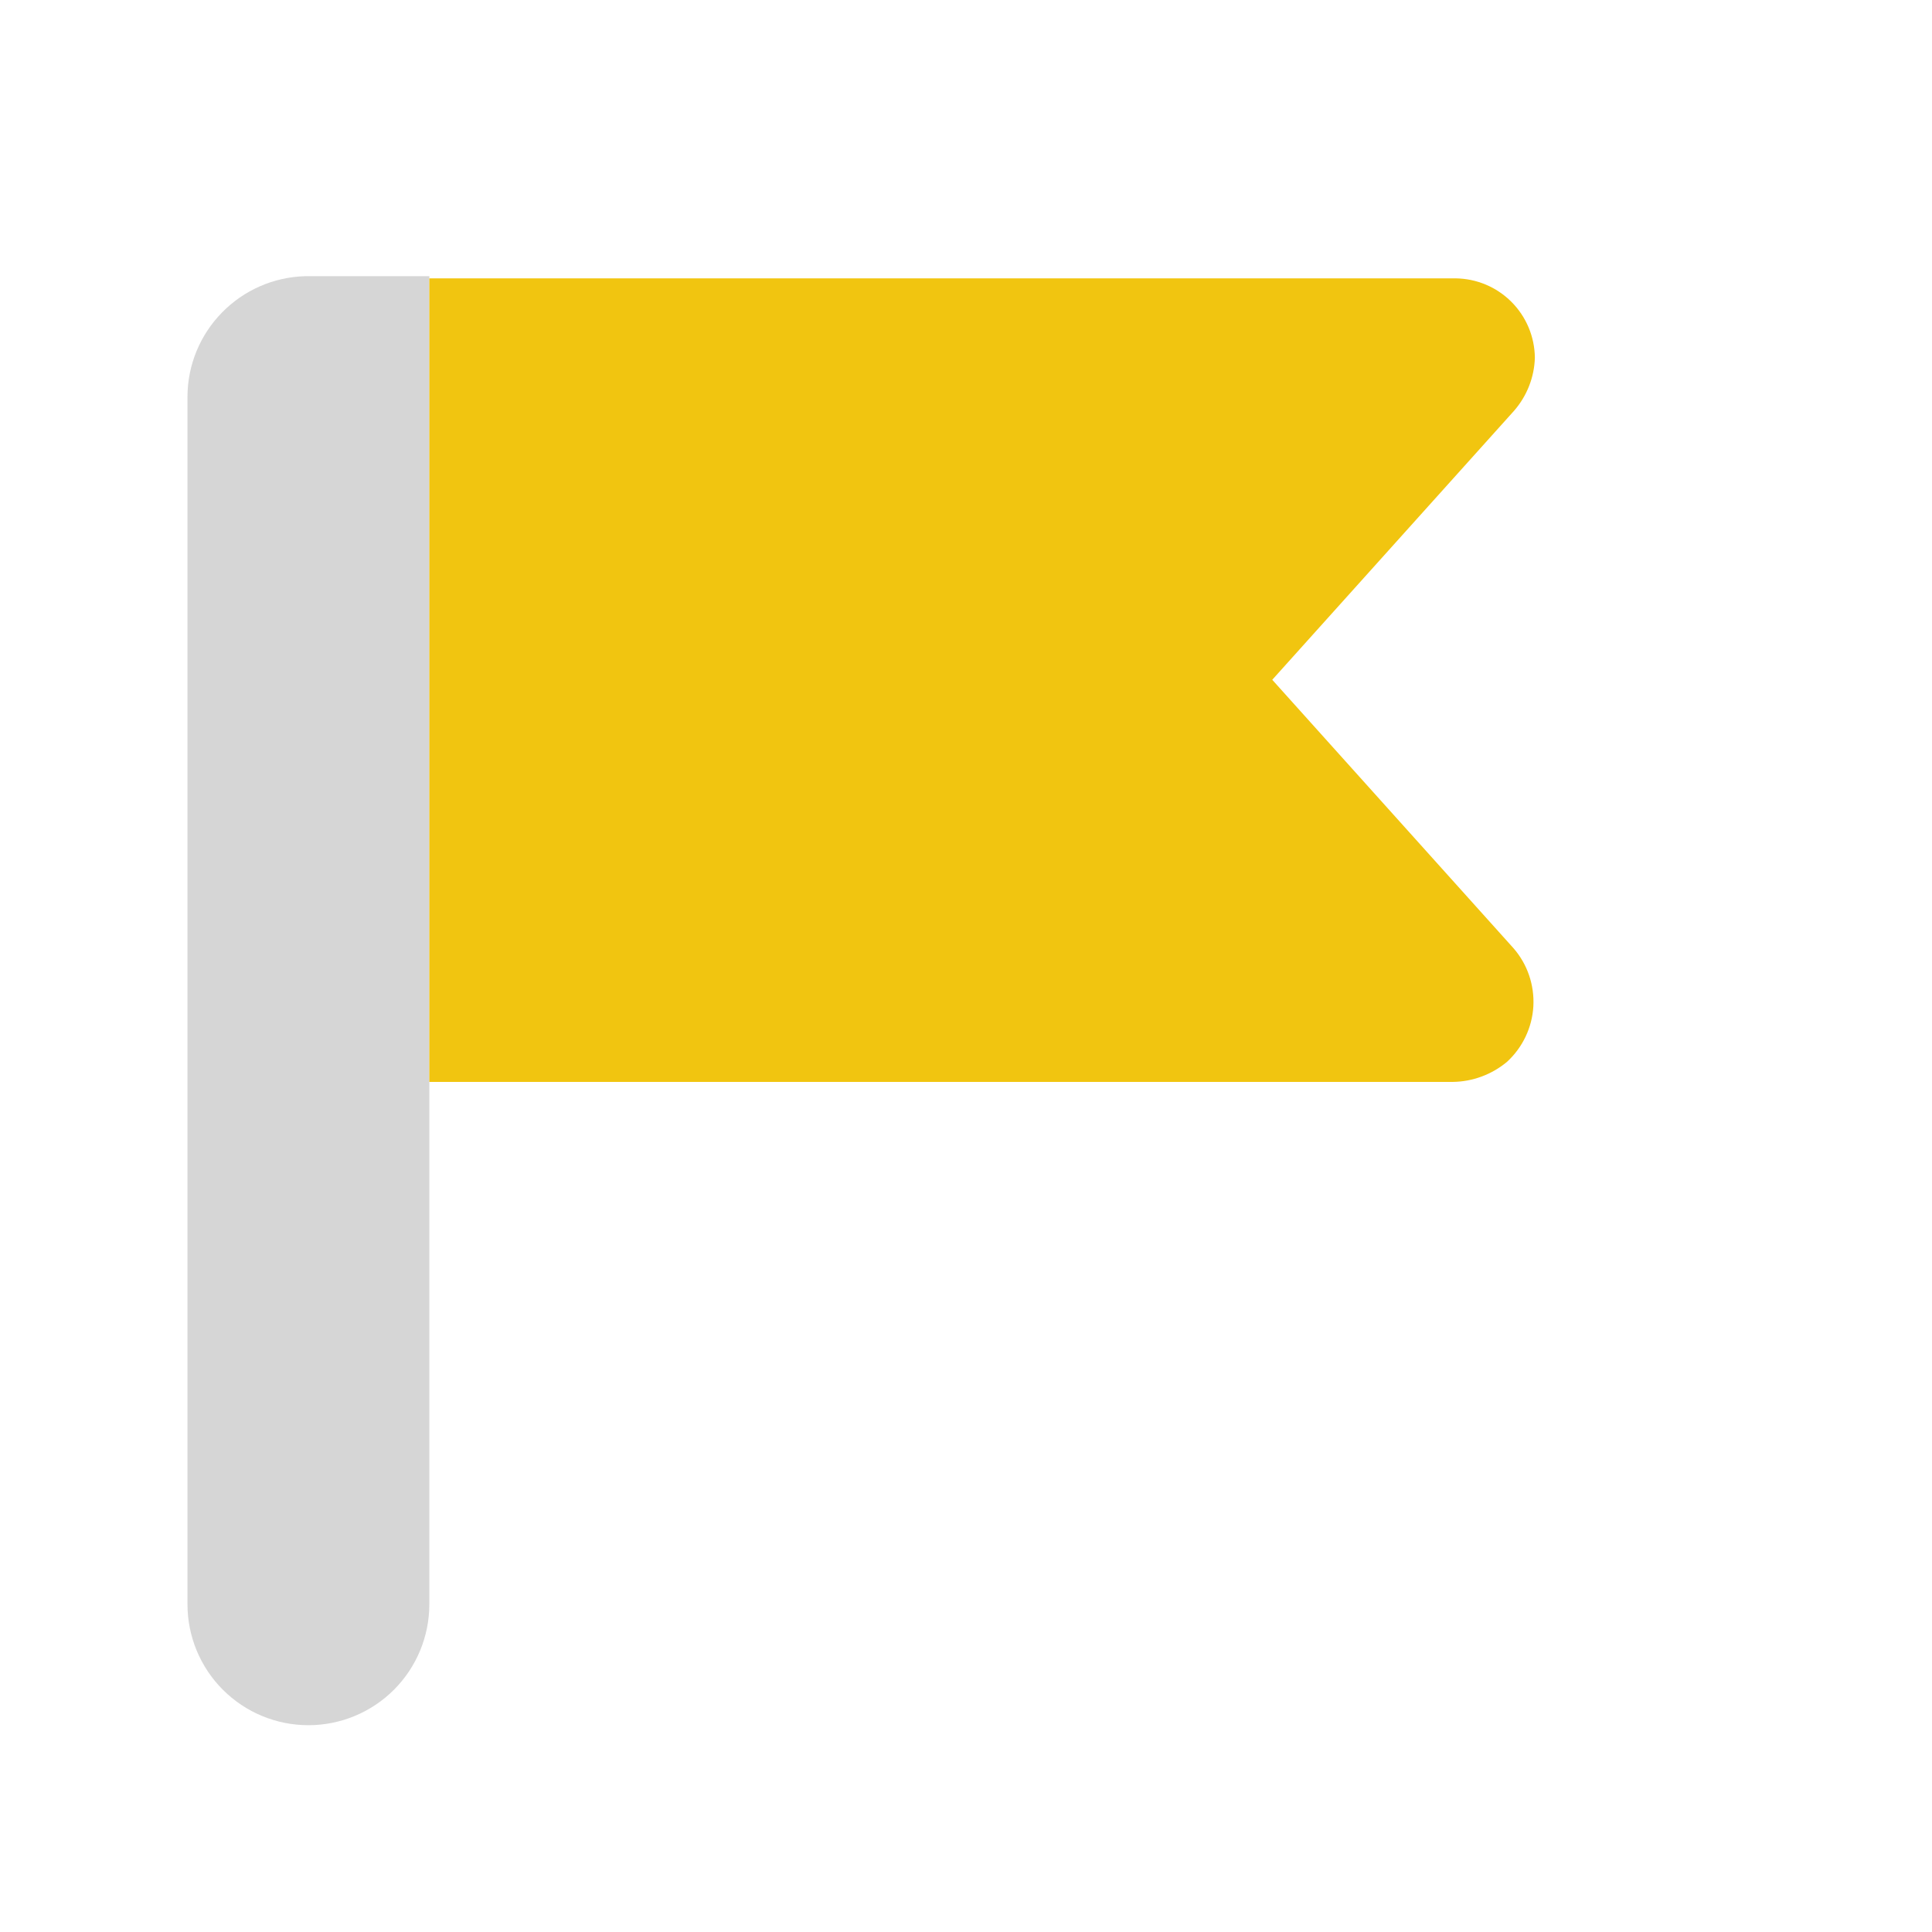 <svg width="27" height="27" viewBox="0 0 27 27" fill="none" xmlns="http://www.w3.org/2000/svg">
<path fill-rule="evenodd" clip-rule="evenodd" d="M4.26 3.86H6V22.42C6 22.868 5.822 23.298 5.505 23.615C5.188 23.932 4.758 24.11 4.31 24.11C3.862 24.11 3.432 23.932 3.115 23.615C2.798 23.298 2.62 22.868 2.62 22.42V5.54C2.622 5.102 2.795 4.682 3.101 4.369C3.407 4.055 3.822 3.873 4.26 3.86V3.86Z" fill="#D6D6D6"/>
<path fill-rule="evenodd" clip-rule="evenodd" d="M6 3.89H20.34C20.634 3.893 20.914 4.01 21.122 4.218C21.33 4.426 21.447 4.706 21.45 5C21.442 5.273 21.339 5.534 21.16 5.74L17.78 9.5L21.15 13.25C21.346 13.474 21.445 13.766 21.429 14.063C21.412 14.36 21.279 14.639 21.06 14.84C20.846 15.018 20.578 15.117 20.3 15.12H6V3.86V3.89Z" fill="#F1C510"/>
</svg>
